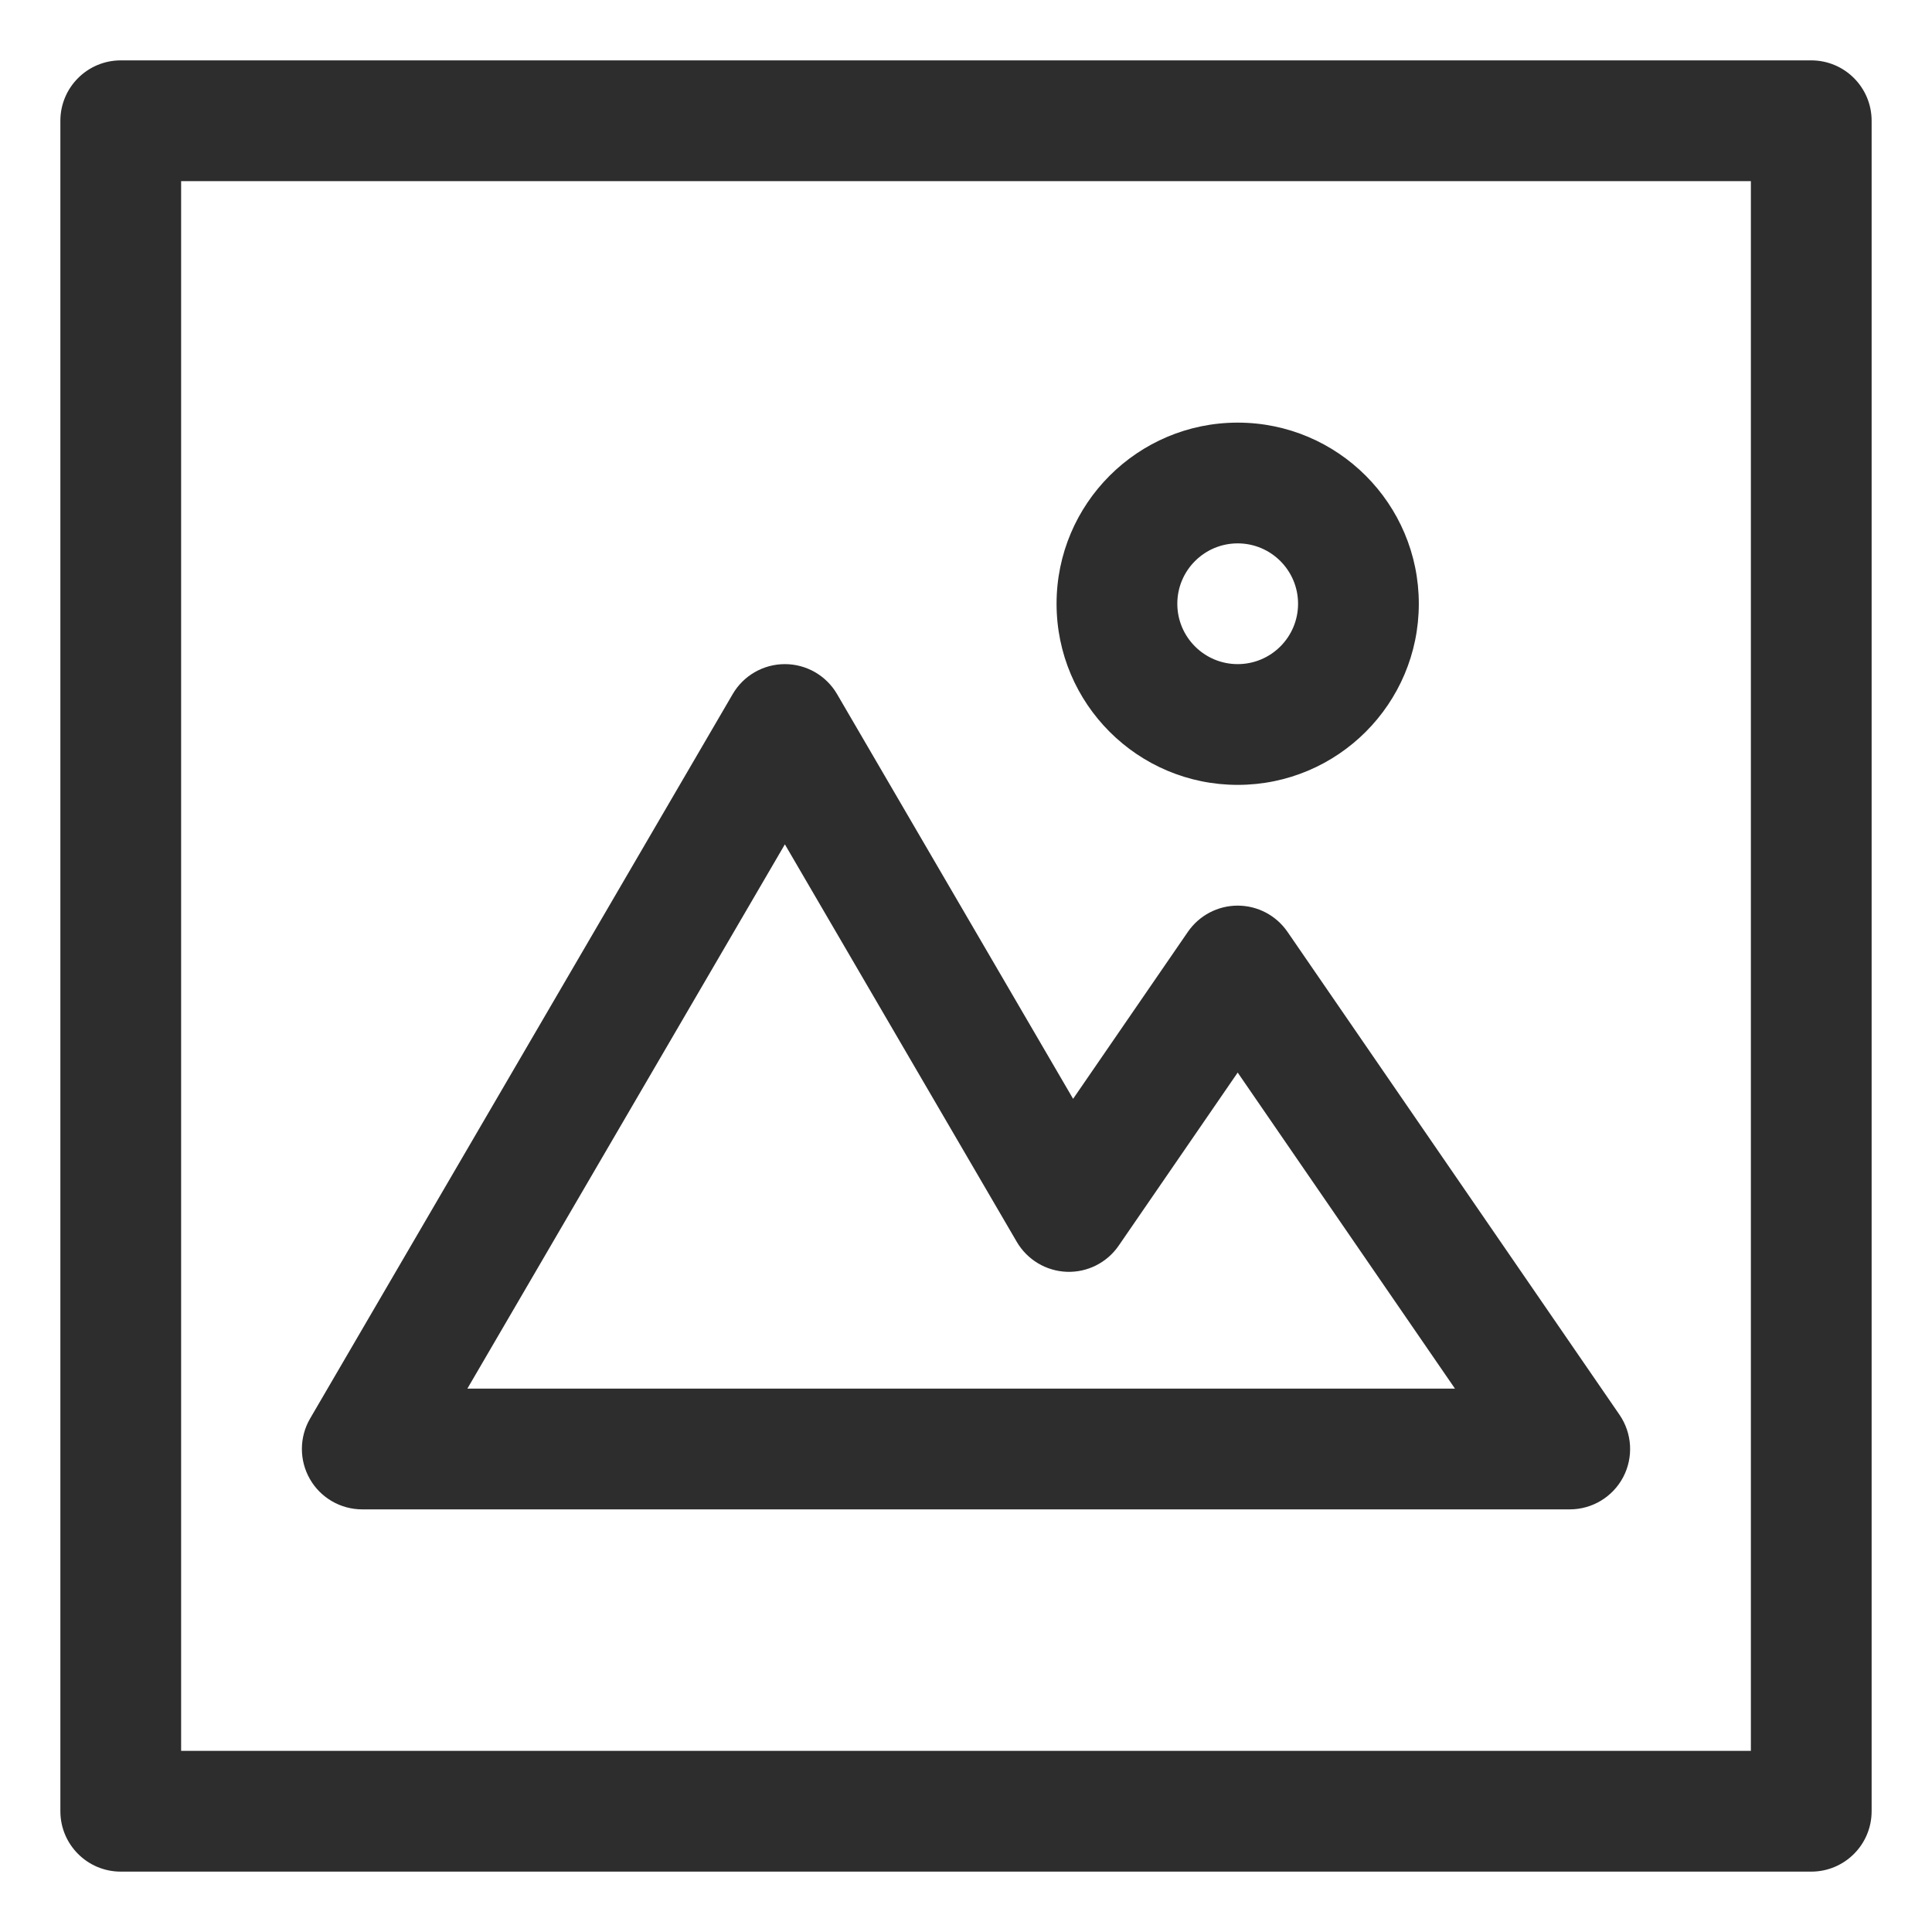 <svg height='100px' width='100px'  fill="#2d2d2d" xmlns="http://www.w3.org/2000/svg" xmlns:xlink="http://www.w3.org/1999/xlink" xmlns:serif="http://www.serif.com/" viewBox="0 0 32 32" version="1.1" xml:space="preserve" style="" x="0px" y="0px" fill-rule="evenodd" clip-rule="evenodd" stroke-linejoin="round" stroke-miterlimit="2"><path d="M31,2c0,-0.552 -0.448,-1 -1,-1l-28,0c-0.552,0 -1,0.448 -1,1l-0,28c-0,0.552 0.448,1 1,1l28,0c0.552,0 1,-0.448 1,-1l0,-28Zm-2,1l0,26c0,0 -26,0 -26,0c-0,0 -0,-26 -0,-26l26,-0Zm-23.864,20.496c-0.18,0.309 -0.181,0.692 -0.003,1.002c0.178,0.311 0.509,0.502 0.867,0.502l20,0c0.371,0 0.712,-0.206 0.885,-0.534c0.173,-0.329 0.149,-0.727 -0.061,-1.033l-5.5,-8c-0.187,-0.271 -0.495,-0.433 -0.824,-0.433c-0.329,-0 -0.637,0.162 -0.824,0.433l-1.902,2.767c0,-0 -3.91,-6.704 -3.91,-6.704c-0.179,-0.307 -0.508,-0.496 -0.864,-0.496c-0.356,-0 -0.685,0.189 -0.864,0.496l-7,12Zm2.605,-0.496l5.259,-9.015c0,-0 3.841,6.584 3.841,6.584c0.173,0.296 0.485,0.483 0.827,0.496c0.342,0.013 0.667,-0.151 0.861,-0.433l1.971,-2.867c-0,0 3.599,5.235 3.599,5.235l-16.358,-0Zm12.759,-16c-1.656,0 -3,1.344 -3,3c0,1.656 1.344,3 3,3c1.656,0 3,-1.344 3,-3c0,-1.656 -1.344,-3 -3,-3Zm0,2c0.552,0 1,0.448 1,1c0,0.552 -0.448,1 -1,1c-0.552,0 -1,-0.448 -1,-1c0,-0.552 0.448,-1 1,-1Z"></path></svg>